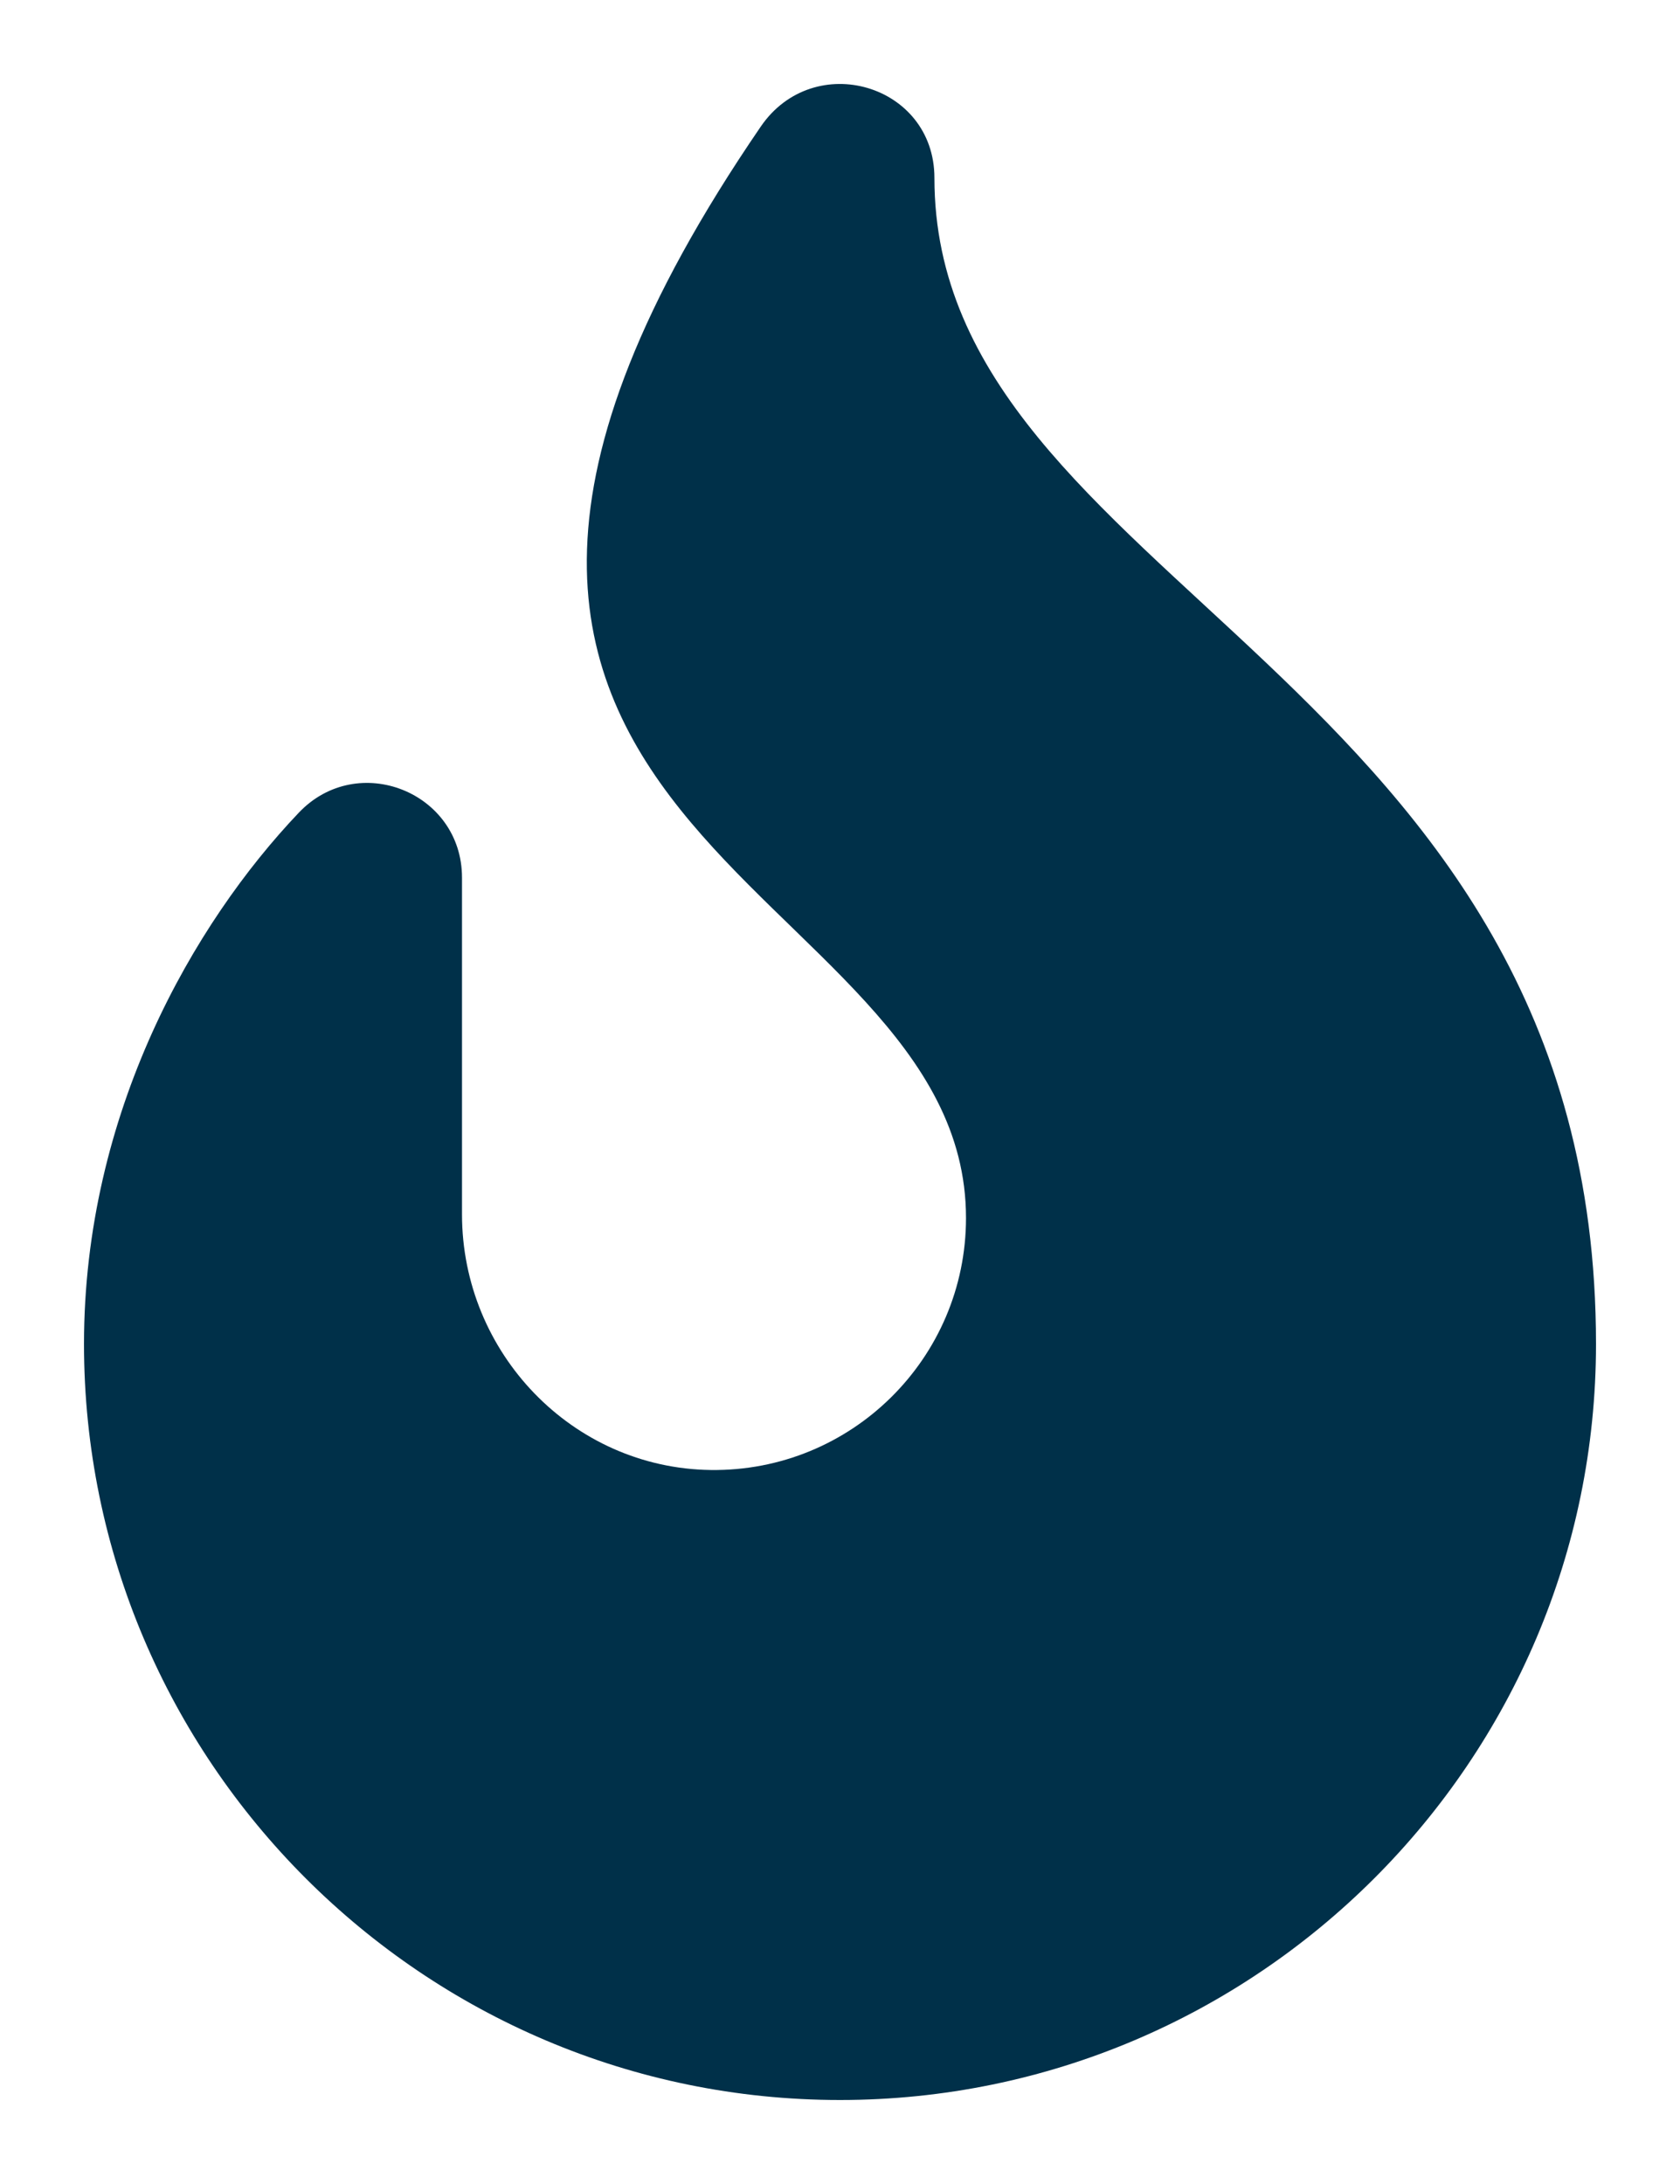 <svg width="10" height="13" viewBox="0 0 10 13" fill="none" xmlns="http://www.w3.org/2000/svg">
<path d="M5.562 1.059C5.562 0.501 4.844 0.291 4.528 0.754C1.625 4.997 5.75 5.188 5.75 7.25C5.75 8.085 5.068 8.761 4.23 8.75C3.406 8.739 2.75 8.052 2.75 7.228V5.224C2.75 4.715 2.13 4.468 1.779 4.837C1.152 5.496 0.5 6.625 0.5 8C0.5 10.481 2.519 12.5 5 12.5C7.481 12.5 9.5 10.481 9.5 8C9.5 4.009 5.562 3.477 5.562 1.059Z" fill="#003049"/>
</svg>

